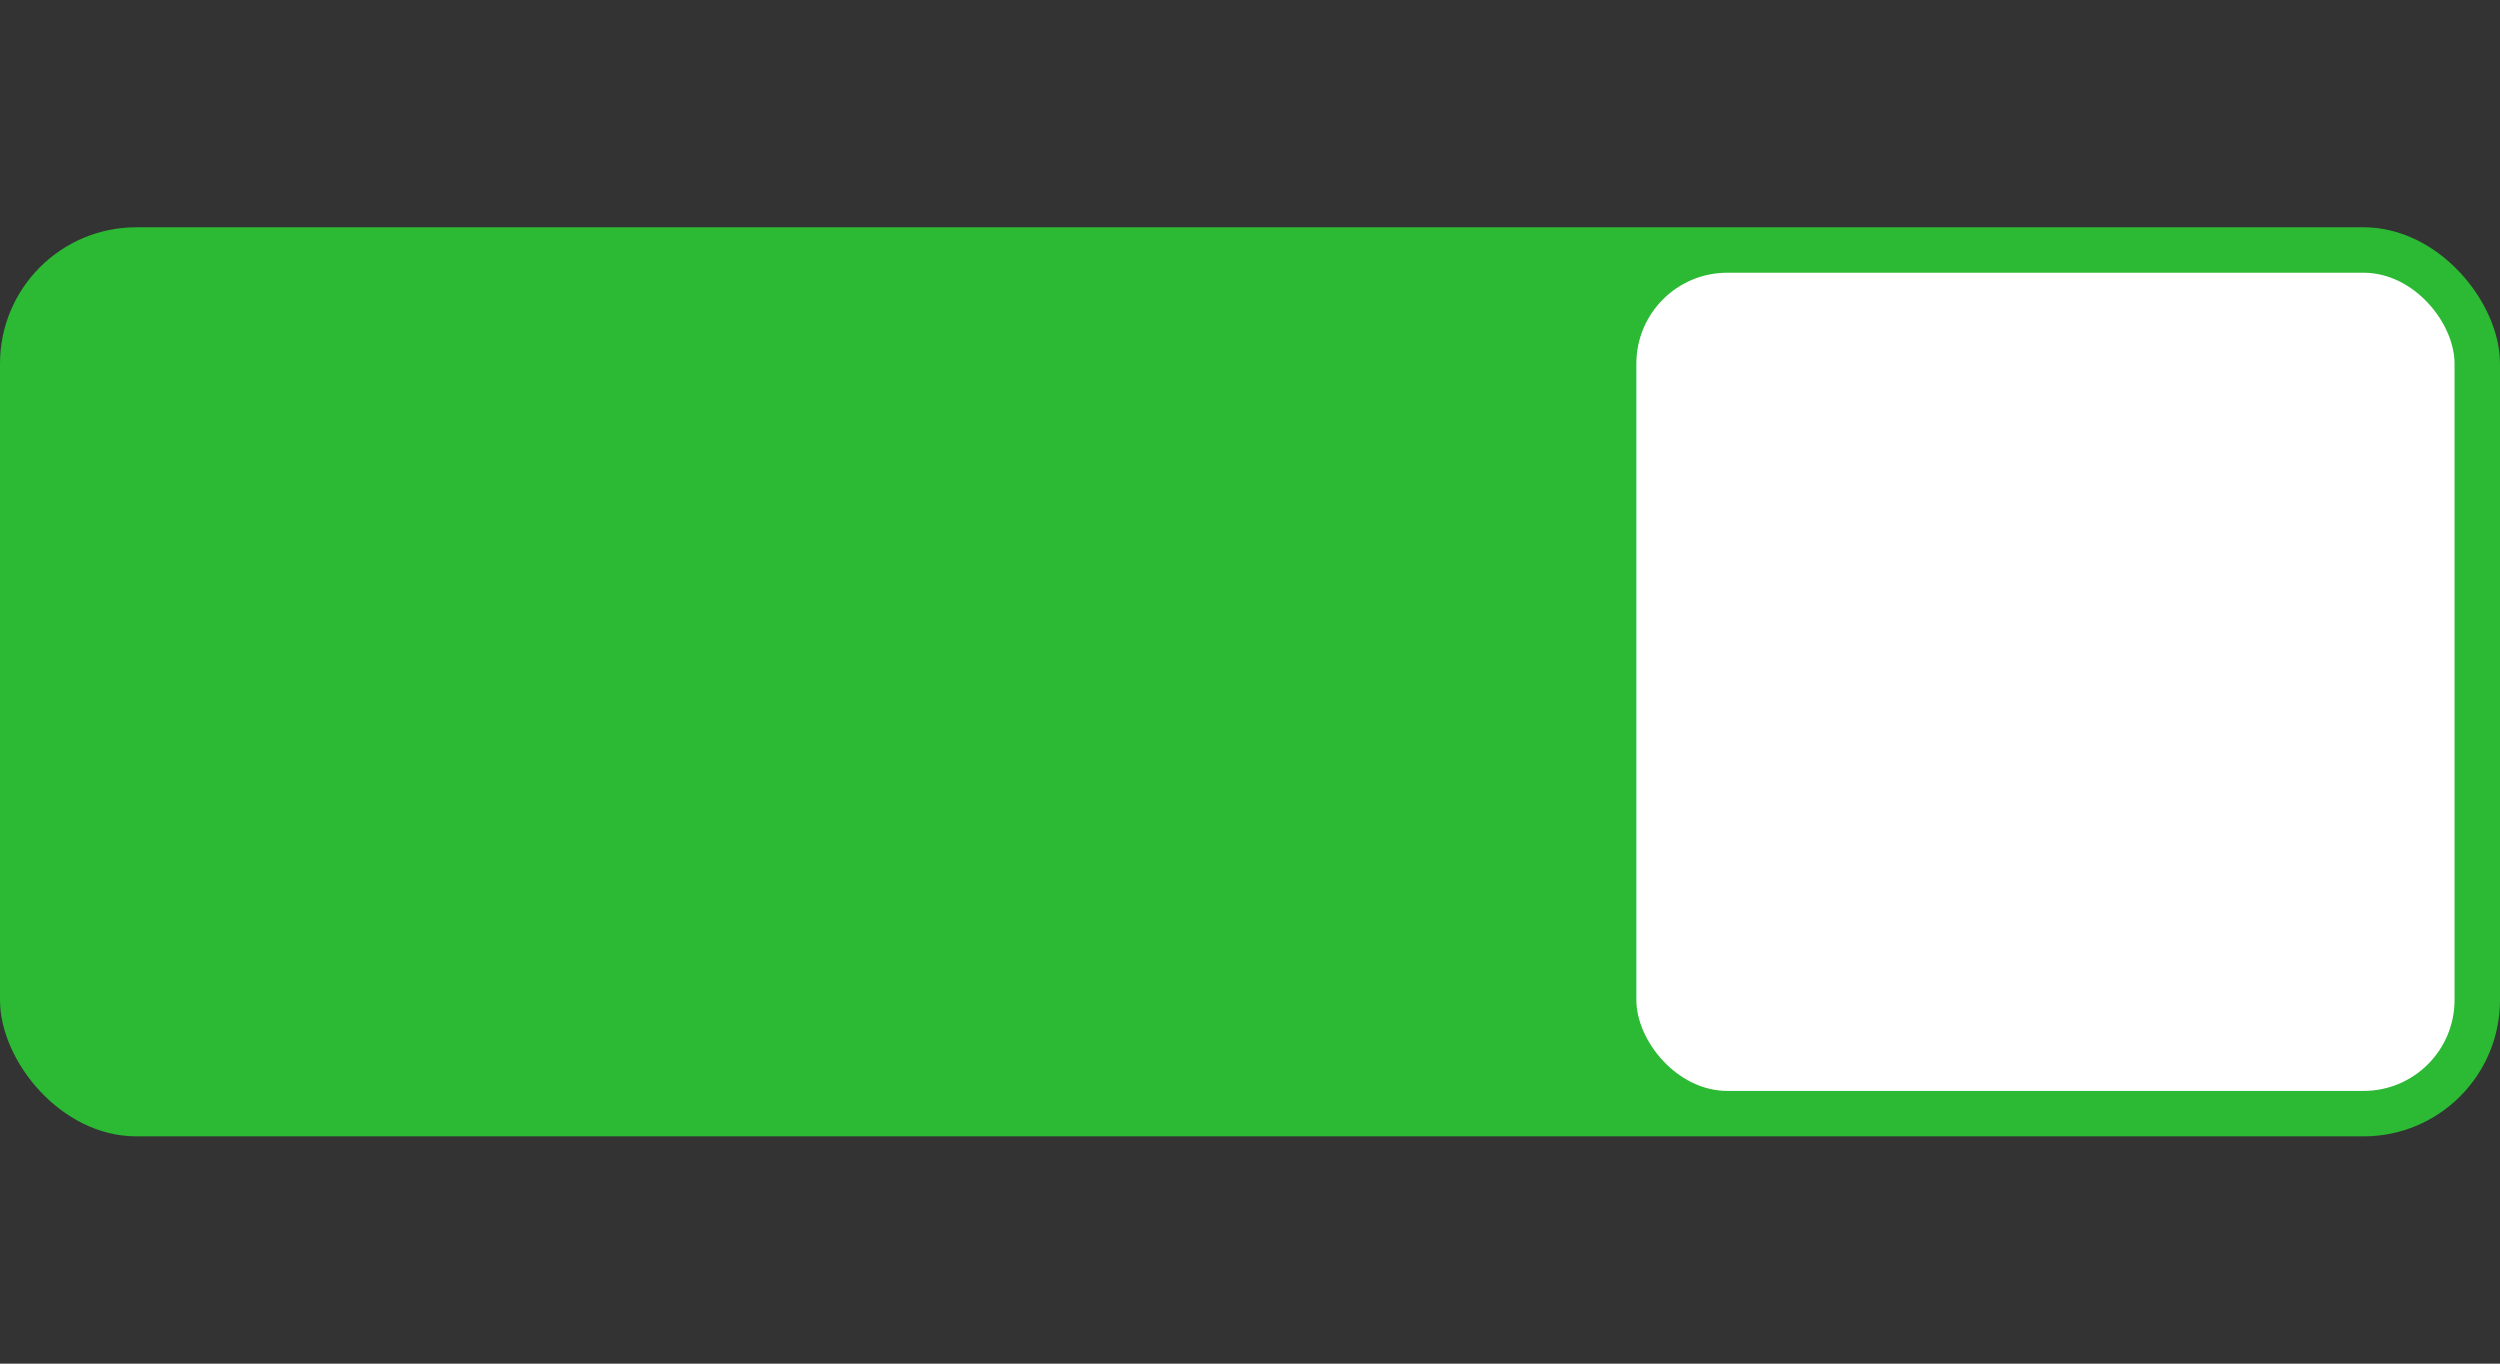 <?xml version="1.0" encoding="UTF-8" standalone="no"?>
<svg width="55" height="30" viewBox="0 0 55 30" xmlns="http://www.w3.org/2000/svg">
  <rect x="0" y="0" width="55" height="30" fill="#333333" stroke="none"/>
  <rect x="0" y="5" width="55" height="20" rx="3" ry="3" fill="#2cb934"/>
  <rect x="36" y="6" width="18" height="18" rx="2" ry="2" fill="white"/>
</svg>
